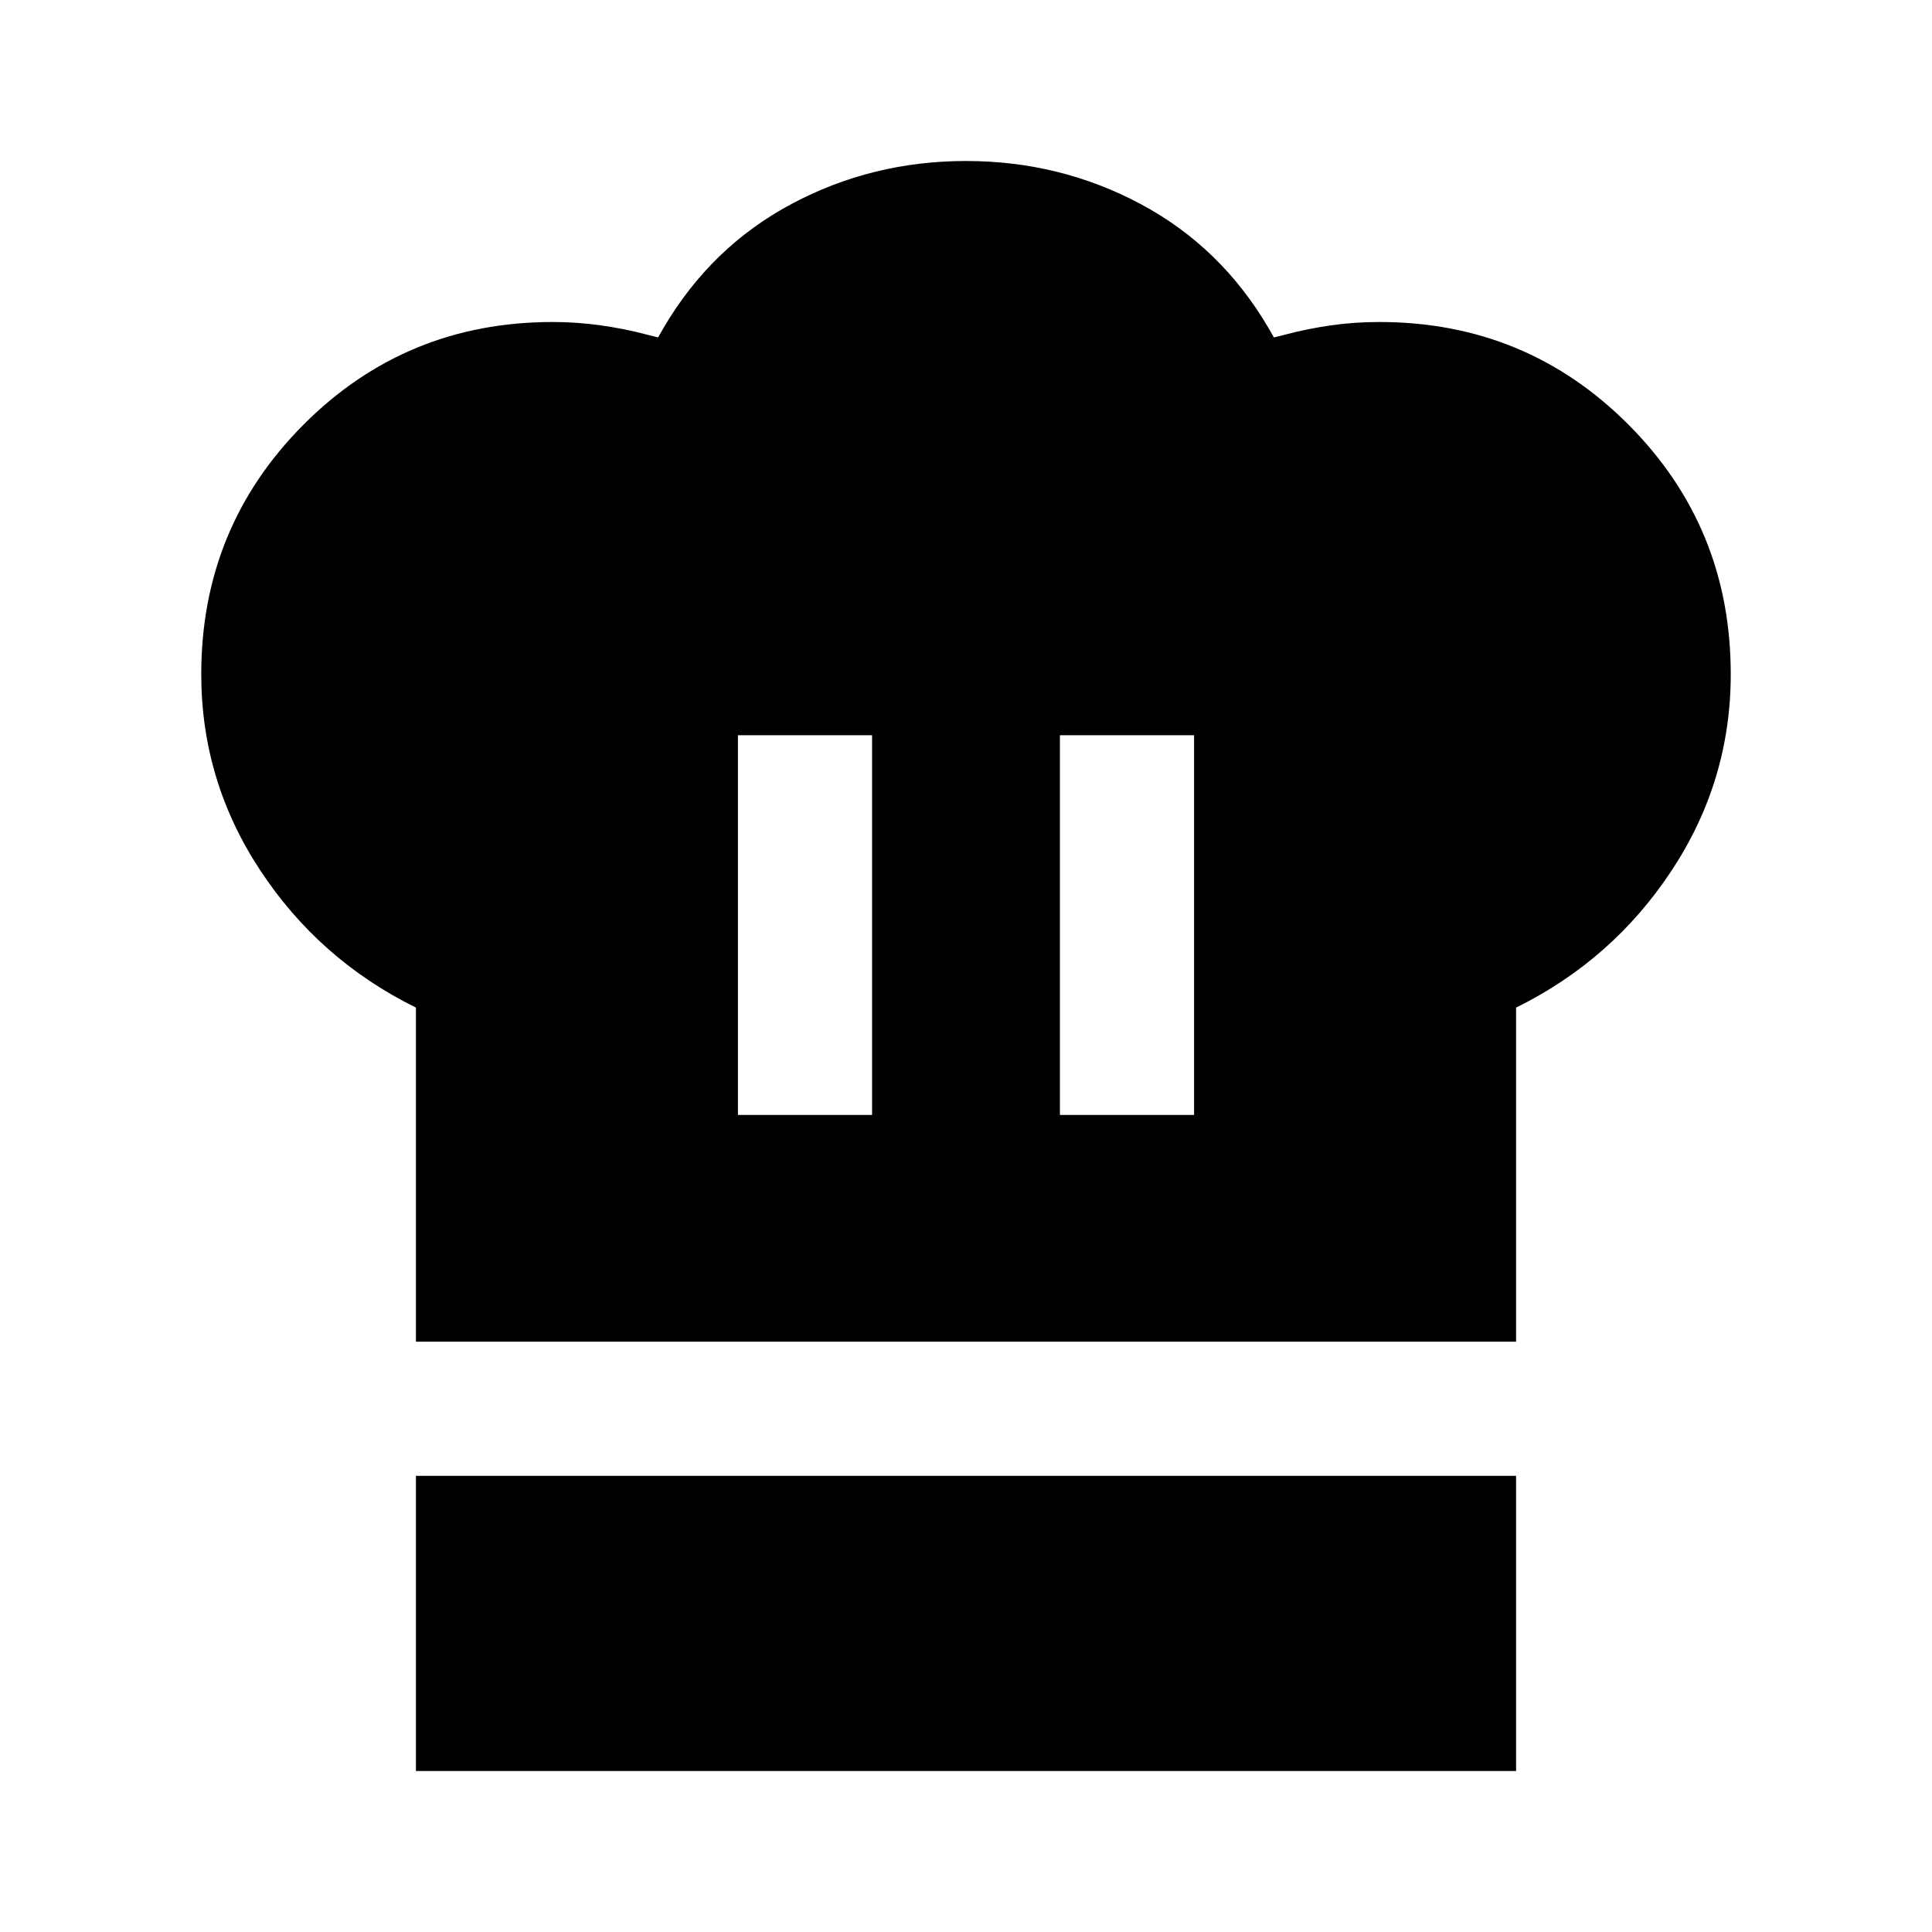 <svg xmlns="http://www.w3.org/2000/svg" height="40" viewBox="0 -960 960 960" width="40"><path d="M366.67-406h66.66v-188.67h-66.66V-406Zm-160 112.67v-166q-48-23.67-77.34-68.17Q100-572 100-625q0-73 50.83-124 50.84-51 123.84-51 12 0 23.83 1.67 11.83 1.66 23.17 4.66l5.33 1.34 2.67-4.67q23.66-40.33 63.66-61.67Q433.33-880 480-880t86.67 21.33q40 21.34 63.66 61.67l2.67 4.67 5.33-1.34q11.34-3 23-4.66 11.67-1.67 24-1.67 73 0 123.84 51Q860-698 860-625q0 53-29.33 97.5-29.34 44.5-77.34 68.17v166H206.67Zm320-112.67h66.66v-188.67h-66.66V-406Zm-320 326v-146.67h546.66V-80H206.67Z"/></svg>